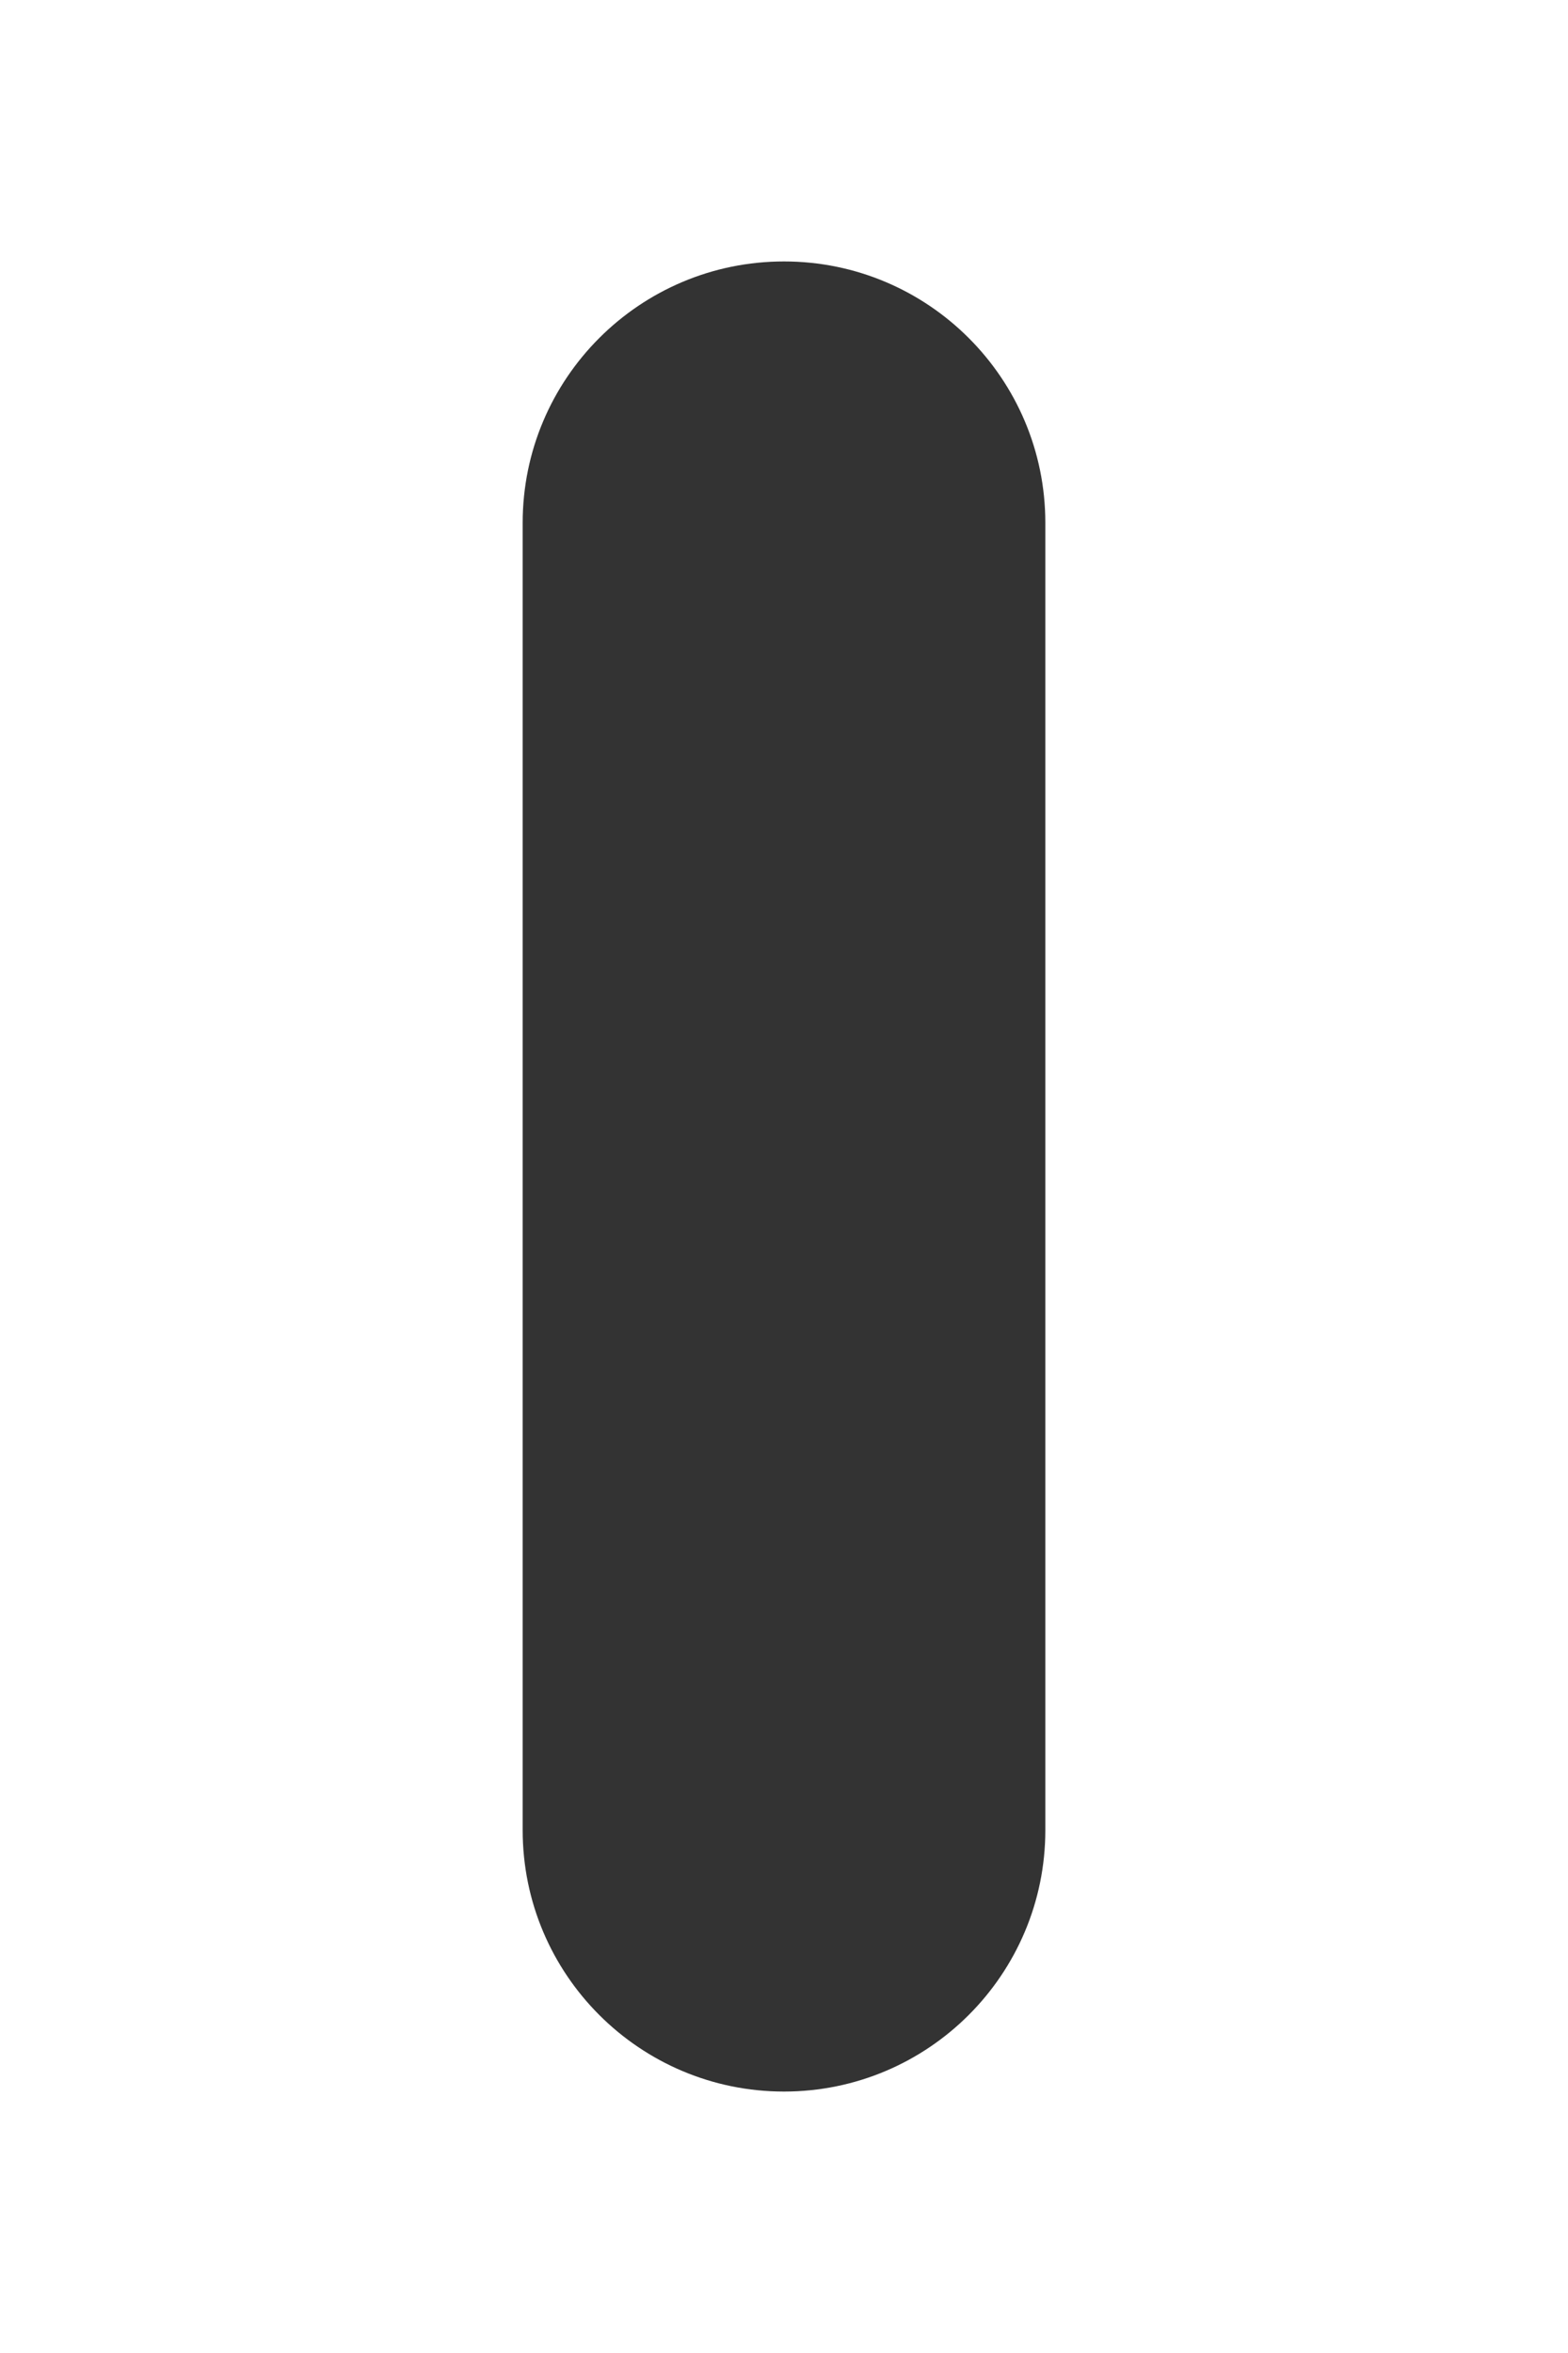 <svg width="6" height="9" viewBox="0 0 6 9" fill="none" xmlns="http://www.w3.org/2000/svg">
<rect x="0" y="0" width="6" height="9" fill="#333333" stroke="none"/>
<path fill-rule="evenodd" clip-rule="evenodd" d="M6 0H0V9H6V0ZM3 1C2.448 1 2 1.448 2 2V7C2 7.552 2.448 8 3 8C3.552 8 4 7.552 4 7V2C4 1.448 3.552 1 3 1Z" fill="white"/>
</svg>
